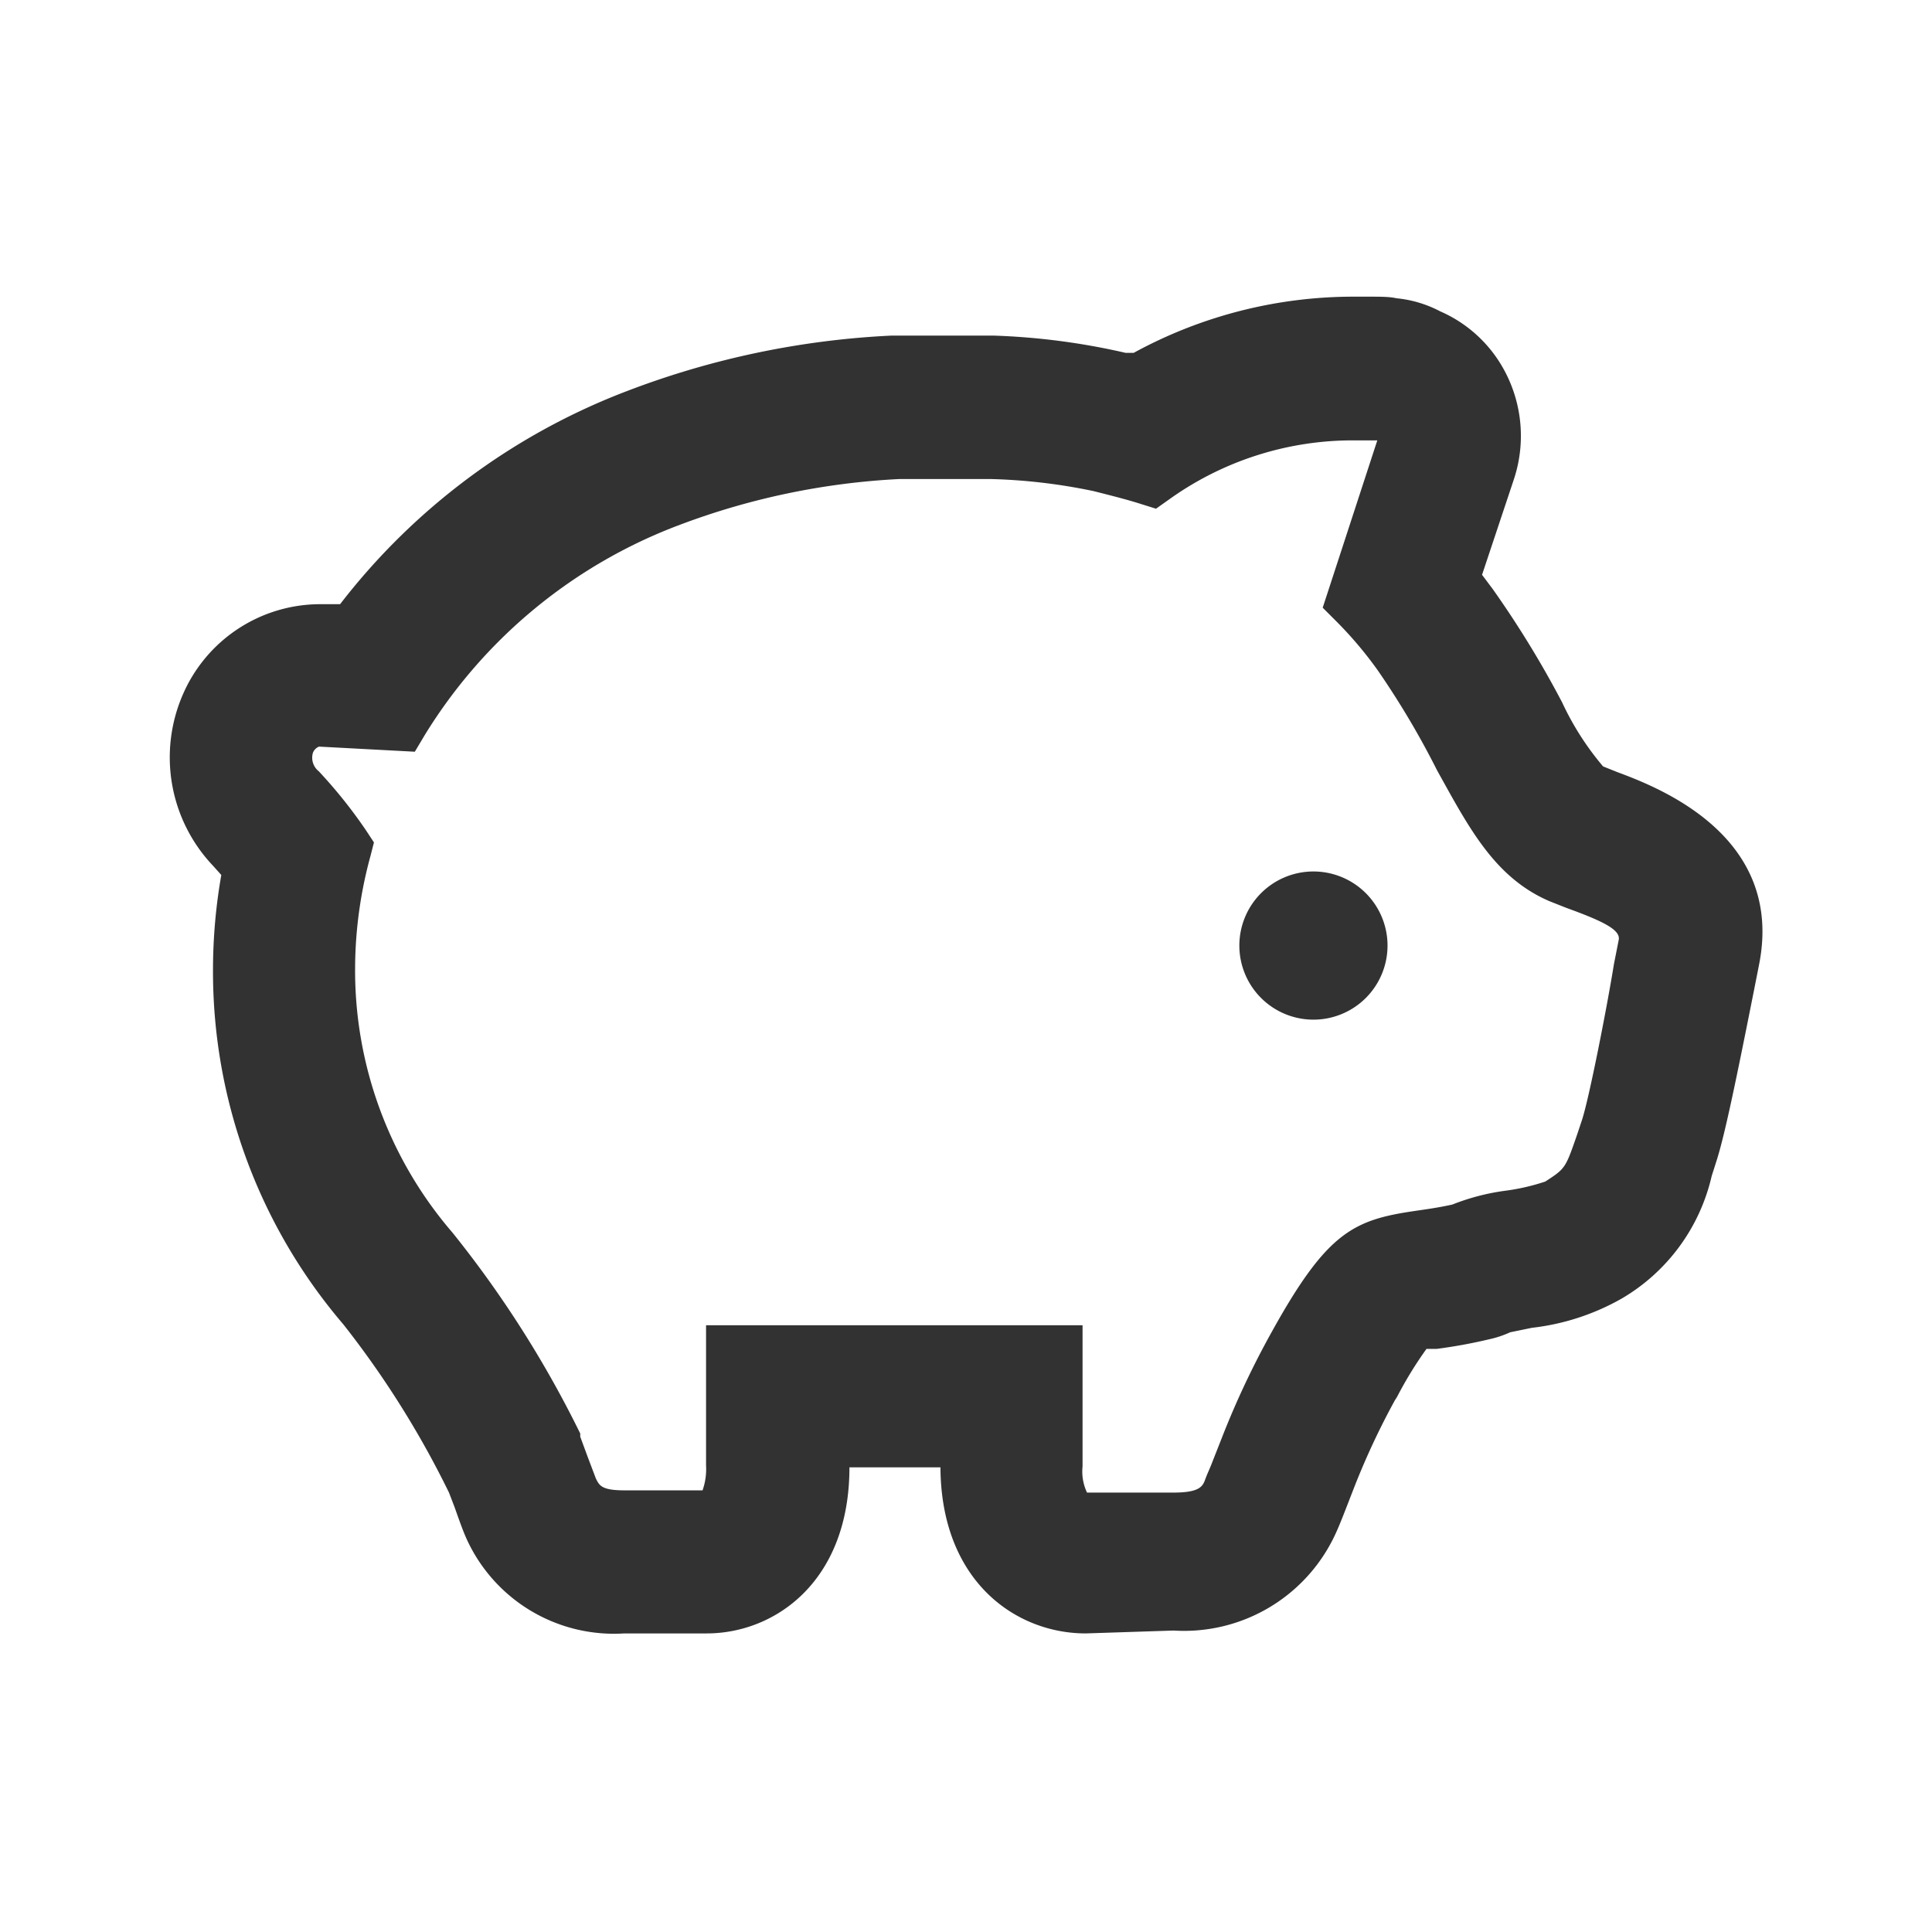 <svg xmlns="http://www.w3.org/2000/svg" viewBox="0 0 60.5 60.5"><defs><style>.cls-1{fill:#323232;}.cls-2{fill:none;}</style></defs><g id="レイヤー_2" data-name="レイヤー 2"><g id="_1" data-name="1"><path class="cls-1" d="M34,51.15c-2.19,0-4.53-1.63-4.55-5.2H26.6c0,3.57-2.33,5.2-4.47,5.2H19.55a5.07,5.07,0,0,1-4.93-2.94c-.1-.22-.19-.46-.38-1l-.18-.47a29.34,29.34,0,0,0-3.31-5.27A17,17,0,0,1,6.67,30.33a17.24,17.24,0,0,1,.26-2.93l-.26-.29a4.93,4.93,0,0,1-.94-5.37A4.69,4.69,0,0,1,10,18.92h.19l.46,0a20.6,20.6,0,0,1,9-6.68,26.66,26.66,0,0,1,8.25-1.73c.62,0,1.24,0,1.87,0l1.37,0a21.51,21.51,0,0,1,4.11.54l.25,0a14.35,14.35,0,0,1,6.89-1.76h.44c.4,0,.68,0,.9.05a3.7,3.7,0,0,1,1.37.41A4.17,4.17,0,0,1,47,11.41,4.32,4.32,0,0,1,47.41,15l-1,3,.33.44A31.19,31.19,0,0,1,48.92,22a8.88,8.88,0,0,0,1.28,2l.45.18c1.29.48,5.25,2,4.43,6.05l-.14.71c-.58,2.92-.94,4.66-1.2,5.45l-.14.44a6,6,0,0,1-2.81,3.83,7.37,7.37,0,0,1-2.82.92l-.68.14a3.2,3.2,0,0,1-.66.22,16.07,16.07,0,0,1-1.64.3l-.32,0a12.17,12.17,0,0,0-.92,1.5l-.07.11a23.45,23.45,0,0,0-1.26,2.69l-.28.72c-.19.49-.29.72-.39.92a5.22,5.22,0,0,1-5,2.88Zm-.1-9.65v4.42a1.53,1.53,0,0,0,.14.82l2.7,0c.82,0,.92-.19,1-.41s.13-.3.24-.59l.28-.71a27,27,0,0,1,1.58-3.35c1.72-3.1,2.55-3.48,4.47-3.76.34-.05.72-.1,1.17-.2a7,7,0,0,1,1.64-.43A6.73,6.73,0,0,0,48.39,37c.63-.41.63-.41,1-1.48l.15-.45c.22-.67.78-3.51,1-4.88l.15-.76c.06-.31-.48-.58-1.64-1l-.53-.21C46.8,27.48,46,25.92,45,24.12A26.44,26.44,0,0,0,43.15,21a12.21,12.21,0,0,0-1.3-1.54l-.43-.43,1.71-5.24-.44,0h-.31a9.87,9.87,0,0,0-5.77,1.85l-.41.29-.48-.15c-.47-.15-1-.28-1.47-.4A17.84,17.84,0,0,0,31,15l-1.2,0c-.56,0-1.1,0-1.62,0a22.66,22.66,0,0,0-6.88,1.43,15.93,15.93,0,0,0-8,6.59l-.31.52-3-.16a.34.34,0,0,0-.19.19.54.54,0,0,0,.18.58A15.22,15.22,0,0,1,11.46,26l.25.38-.11.43a13.45,13.45,0,0,0-.48,3.49,12.58,12.58,0,0,0,3.05,8.3,33.78,33.78,0,0,1,4,6.29l0,.1.24.65.25.66c.11.22.18.37.9.37H22a2,2,0,0,0,.11-.78V41.5Z"/><path class="cls-1" d="M6.64,22.15A3.69,3.69,0,0,1,10,19.92h.16l1,0A19.57,19.57,0,0,1,20,13.2a25.65,25.65,0,0,1,7.94-1.66c.6,0,1.21,0,1.82,0l1.33,0A21.24,21.24,0,0,1,35,12l.61.15a13.37,13.37,0,0,1,6.75-1.83h.42c.35,0,.61,0,.8,0a2.89,2.89,0,0,1,1,.3,3.29,3.29,0,0,1,1.83,4L45.32,18.2c.23.27.44.55.64.83A29.82,29.82,0,0,1,48,22.49c.75,1.4,1.23,2.26,1.77,2.48h0L50,25l.3.11c1.34.5,4.46,1.67,3.81,4.92l-.14.72c-.56,2.81-.92,4.59-1.17,5.33l-.14.43a5,5,0,0,1-2.4,3.31,6.9,6.9,0,0,1-2.46.78c-.27,0-.66.12-.84.17a2.06,2.06,0,0,1-.54.2c-.63.15-1.15.22-1.56.28a5,5,0,0,0-.7.13,7.34,7.34,0,0,0-1.28,1.93l0,.08a21.86,21.86,0,0,0-1.33,2.85c-.11.26-.2.5-.28.7-.18.45-.26.66-.35.84a4.23,4.23,0,0,1-4.12,2.33H34c-1.77,0-3.55-1.31-3.55-4.23V45H25.6v1c0,2.92-1.75,4.23-3.47,4.23H19.55a4.07,4.07,0,0,1-4-2.37c-.09-.19-.17-.42-.35-.9l-.2-.53a29.74,29.74,0,0,0-3.46-5.5A16.06,16.06,0,0,1,7.67,30.33,16.88,16.88,0,0,1,8,27.12c-.16-.2-.36-.43-.58-.68A4,4,0,0,1,6.64,22.15ZM9.23,24.8a15.58,15.58,0,0,1,1.4,1.78,14.37,14.37,0,0,0-.51,3.75,13.49,13.49,0,0,0,3.29,9,33,33,0,0,1,3.81,6.09h0c.26.68.45,1.21.52,1.37.26.55.65,1,1.81,1h2.57c.78,0,1-.82,1-1.78V42.5H32.9v3.42c0,1,.27,1.78,1.1,1.78h2.74c1.24,0,1.65-.41,1.92-1,.08-.16.28-.69.56-1.37a22.81,22.81,0,0,1,1.51-3.21c2.07-3.74,2.48-2.92,5.13-3.54h0c.59-.34,2.49-.45,3.06-.81,1-.67,1-.81,1.55-2.46.29-.88,1-4.55,1.23-5.76s-1.23-1.75-2.6-2.28l-.19-.07c-2.19-.87-2.7-3.64-4.94-6.79a12.67,12.67,0,0,0-1.41-1.66L44.13,14a.83.83,0,0,0-.09-.7.82.82,0,0,0-.6-.38s.34-.06-.72-.09h-.34a10.87,10.87,0,0,0-6.36,2c-.49-.16-1-.3-1.54-.42A19.11,19.11,0,0,0,31,14l-1.24,0c-.57,0-1.13,0-1.68,0a23.27,23.27,0,0,0-7.19,1.5,16.93,16.93,0,0,0-8.5,7L10,22.37h0A1.38,1.38,0,0,0,9.23,24.8Z"/><path class="cls-1" d="M41.13,27.29a2.32,2.32,0,1,1-2.32,2.32A2.32,2.32,0,0,1,41.13,27.29Z"/><rect class="cls-2" width="60.5" height="60.5"/></g></g></svg>